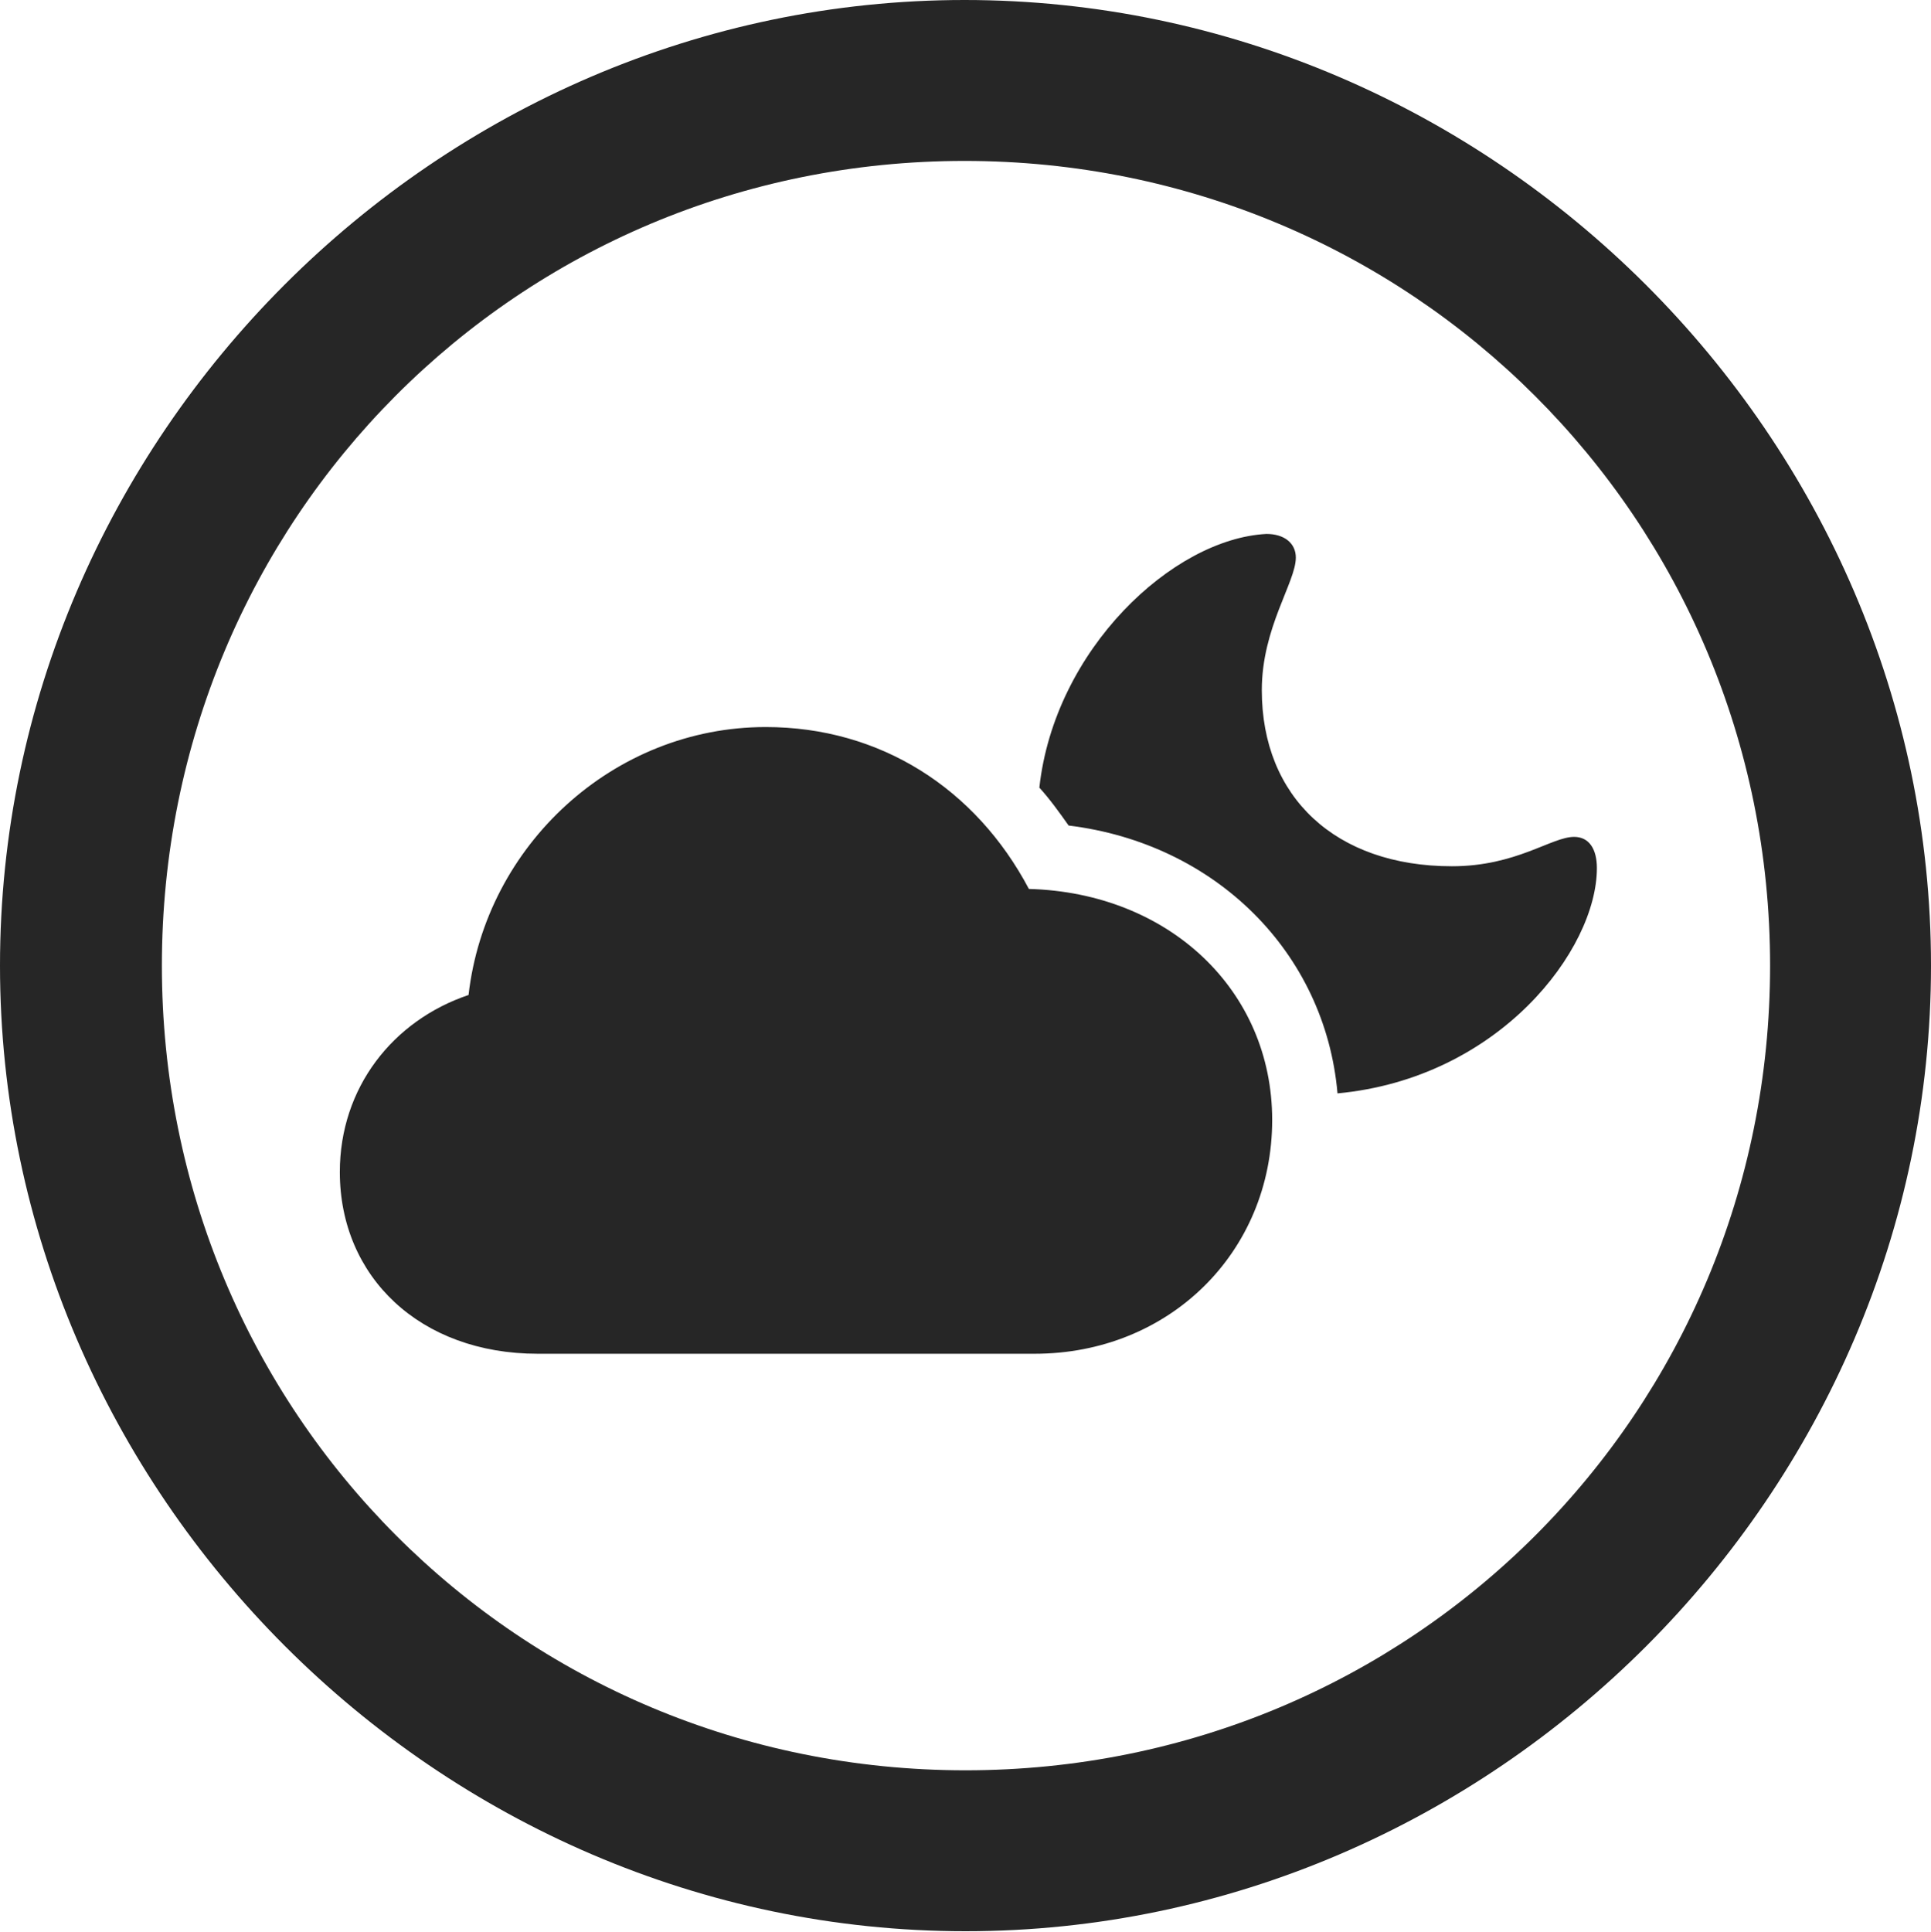 <?xml version="1.0" encoding="UTF-8"?>
<!--Generator: Apple Native CoreSVG 175.5-->
<!DOCTYPE svg
PUBLIC "-//W3C//DTD SVG 1.1//EN"
       "http://www.w3.org/Graphics/SVG/1.1/DTD/svg11.dtd">
<svg version="1.1" xmlns="http://www.w3.org/2000/svg" xmlns:xlink="http://www.w3.org/1999/xlink" width="19.922" height="19.932">
 <g>
  <rect height="19.932" opacity="0" width="19.922" x="0" y="0"/>
  <path d="M9.961 19.922C15.41 19.922 19.922 15.4 19.922 9.961C19.922 4.512 15.4 0 9.951 0C4.512 0 0 4.512 0 9.961C0 15.4 4.521 19.922 9.961 19.922ZM9.961 18.262C5.352 18.262 1.67 14.57 1.67 9.961C1.67 5.352 5.342 1.66 9.951 1.66C14.56 1.66 18.262 5.352 18.262 9.961C18.262 14.57 14.57 18.262 9.961 18.262Z" fill="#000000" fill-opacity="0.85"/>
  <path d="M5.547 13.965L10.674 13.965C12.06 13.965 13.125 12.92 13.125 11.553C13.125 10.215 12.06 9.209 10.615 9.17C10.068 8.135 9.082 7.5 7.9 7.5C6.328 7.5 5.01 8.721 4.834 10.264C4.053 10.527 3.506 11.221 3.506 12.09C3.506 13.174 4.336 13.965 5.547 13.965ZM16.475 8.955C16.475 8.76 16.396 8.633 16.24 8.633C16.006 8.633 15.645 8.936 14.98 8.936C13.779 8.936 13.018 8.223 13.018 7.119C13.018 6.475 13.369 6.006 13.369 5.752C13.369 5.605 13.252 5.508 13.066 5.508C12.1 5.557 10.879 6.699 10.723 8.125C10.83 8.242 10.928 8.379 11.025 8.516C12.539 8.701 13.672 9.824 13.799 11.279C15.469 11.123 16.475 9.795 16.475 8.955Z" fill="#000000" fill-opacity="0.85"/>
 </g>
</svg>
